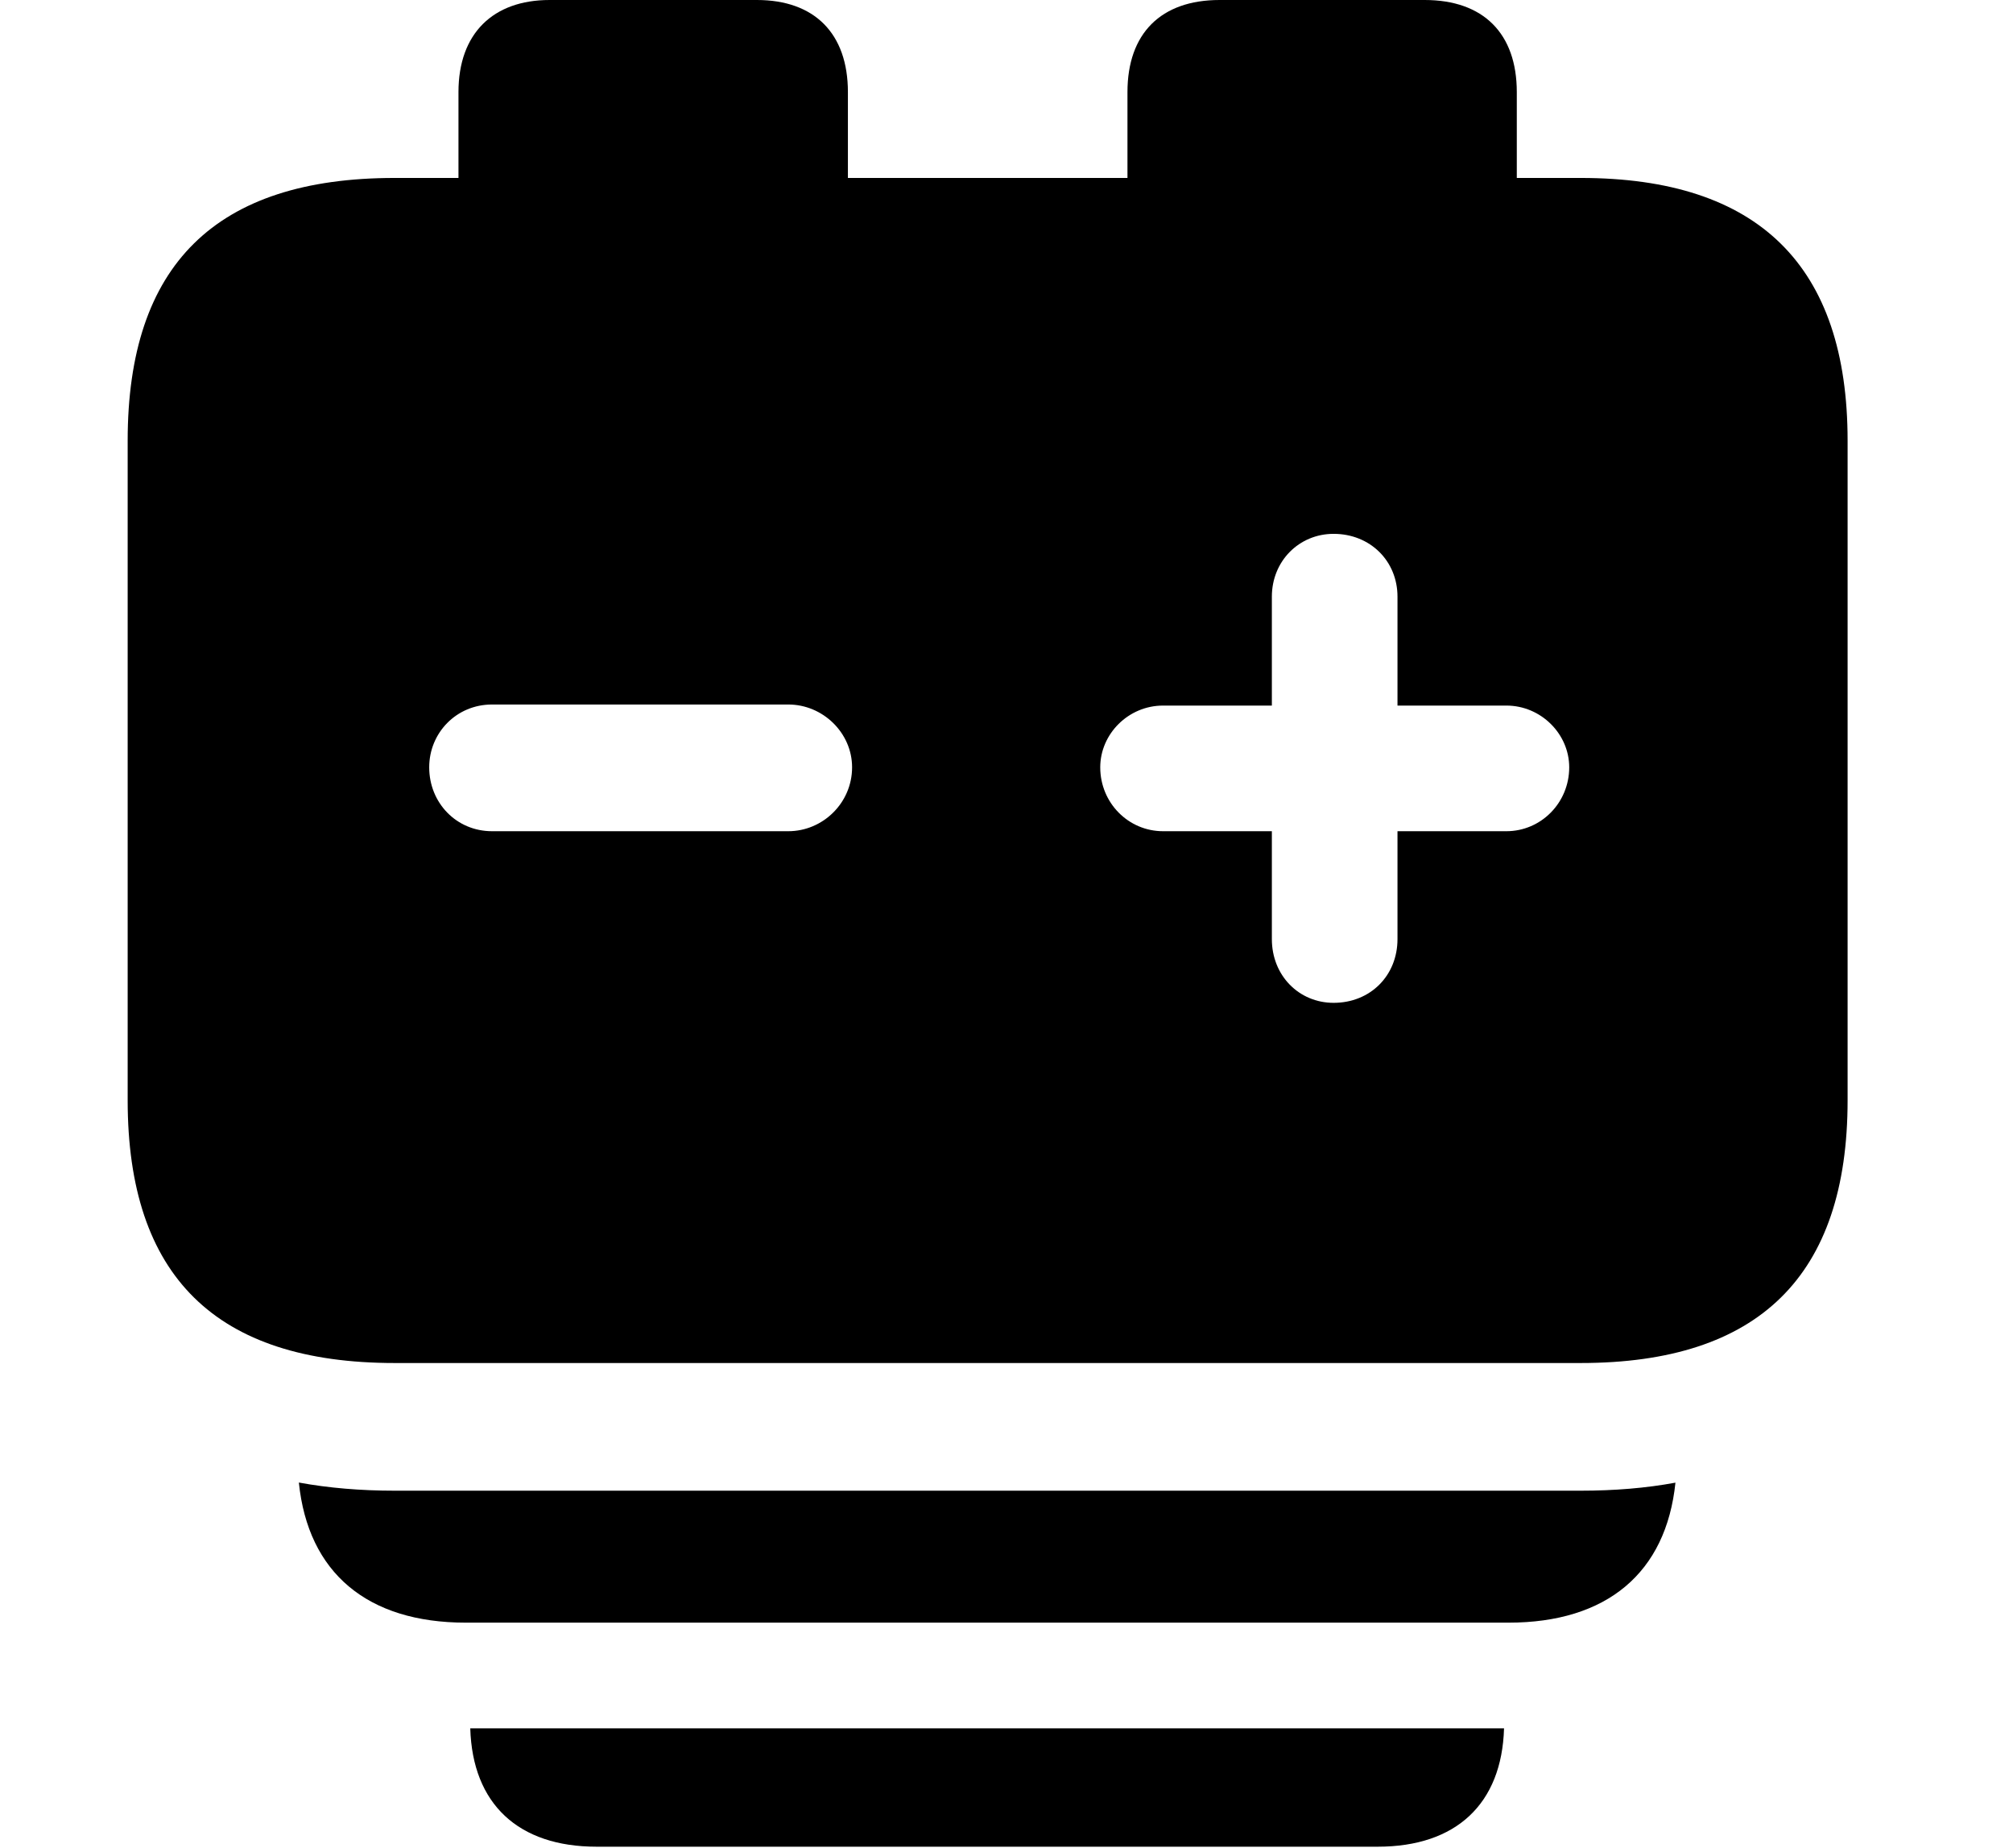 <svg version="1.1" xmlns="http://www.w3.org/2000/svg" xmlns:xlink="http://www.w3.org/1999/xlink" width="18.779" height="17.236" viewBox="0 0 18.779 17.236">
 <g>
  <rect height="17.236" opacity="0" width="18.779" x="0" y="0"/>
  <path d="M12.852 17.227L5.566 17.227C4.835 17.227 4.408 16.829 4.387 16.123L14.031 16.123C14.01 16.829 13.583 17.227 12.852 17.227Z" fill="currentColor"/>
  <path d="M3.682 13.906L14.746 13.906C15.059 13.906 15.355 13.882 15.63 13.831C15.543 14.672 14.991 15.137 14.072 15.137L4.346 15.137C3.426 15.137 2.874 14.672 2.788 13.83C3.066 13.881 3.365 13.906 3.682 13.906Z" fill="currentColor"/>
  <path d="M3.682 1.66C2.012 1.66 1.191 2.471 1.191 4.111L1.191 10.264C1.191 11.904 2.012 12.715 3.682 12.715L14.746 12.715C16.406 12.715 17.236 11.904 17.236 10.264L17.236 4.111C17.236 2.48 16.406 1.66 14.746 1.66L14.15 1.66L14.15 0.859C14.15 0.312 13.838 0 13.291 0L11.377 0C10.83 0 10.518 0.312 10.518 0.859L10.518 1.66L7.91 1.66L7.91 0.859C7.91 0.312 7.598 0 7.061 0L5.127 0C4.6 0 4.277 0.312 4.277 0.859L4.277 1.66ZM4.59 7.754C4.258 7.754 4.004 7.49 4.004 7.158C4.004 6.836 4.258 6.572 4.59 6.572L7.354 6.572C7.676 6.572 7.949 6.836 7.949 7.158C7.949 7.49 7.676 7.754 7.354 7.754ZM12.441 9.355C12.119 9.355 11.865 9.102 11.865 8.76L11.865 7.754L10.85 7.754C10.527 7.754 10.264 7.49 10.264 7.158C10.264 6.846 10.527 6.582 10.85 6.582L11.865 6.582L11.865 5.566C11.865 5.234 12.119 4.98 12.441 4.98C12.783 4.98 13.037 5.234 13.037 5.566L13.037 6.582L14.053 6.582C14.375 6.582 14.639 6.846 14.639 7.158C14.639 7.49 14.375 7.754 14.053 7.754L13.037 7.754L13.037 8.76C13.037 9.102 12.783 9.355 12.441 9.355Z" fill="currentColor"/>
 </g>
</svg>
